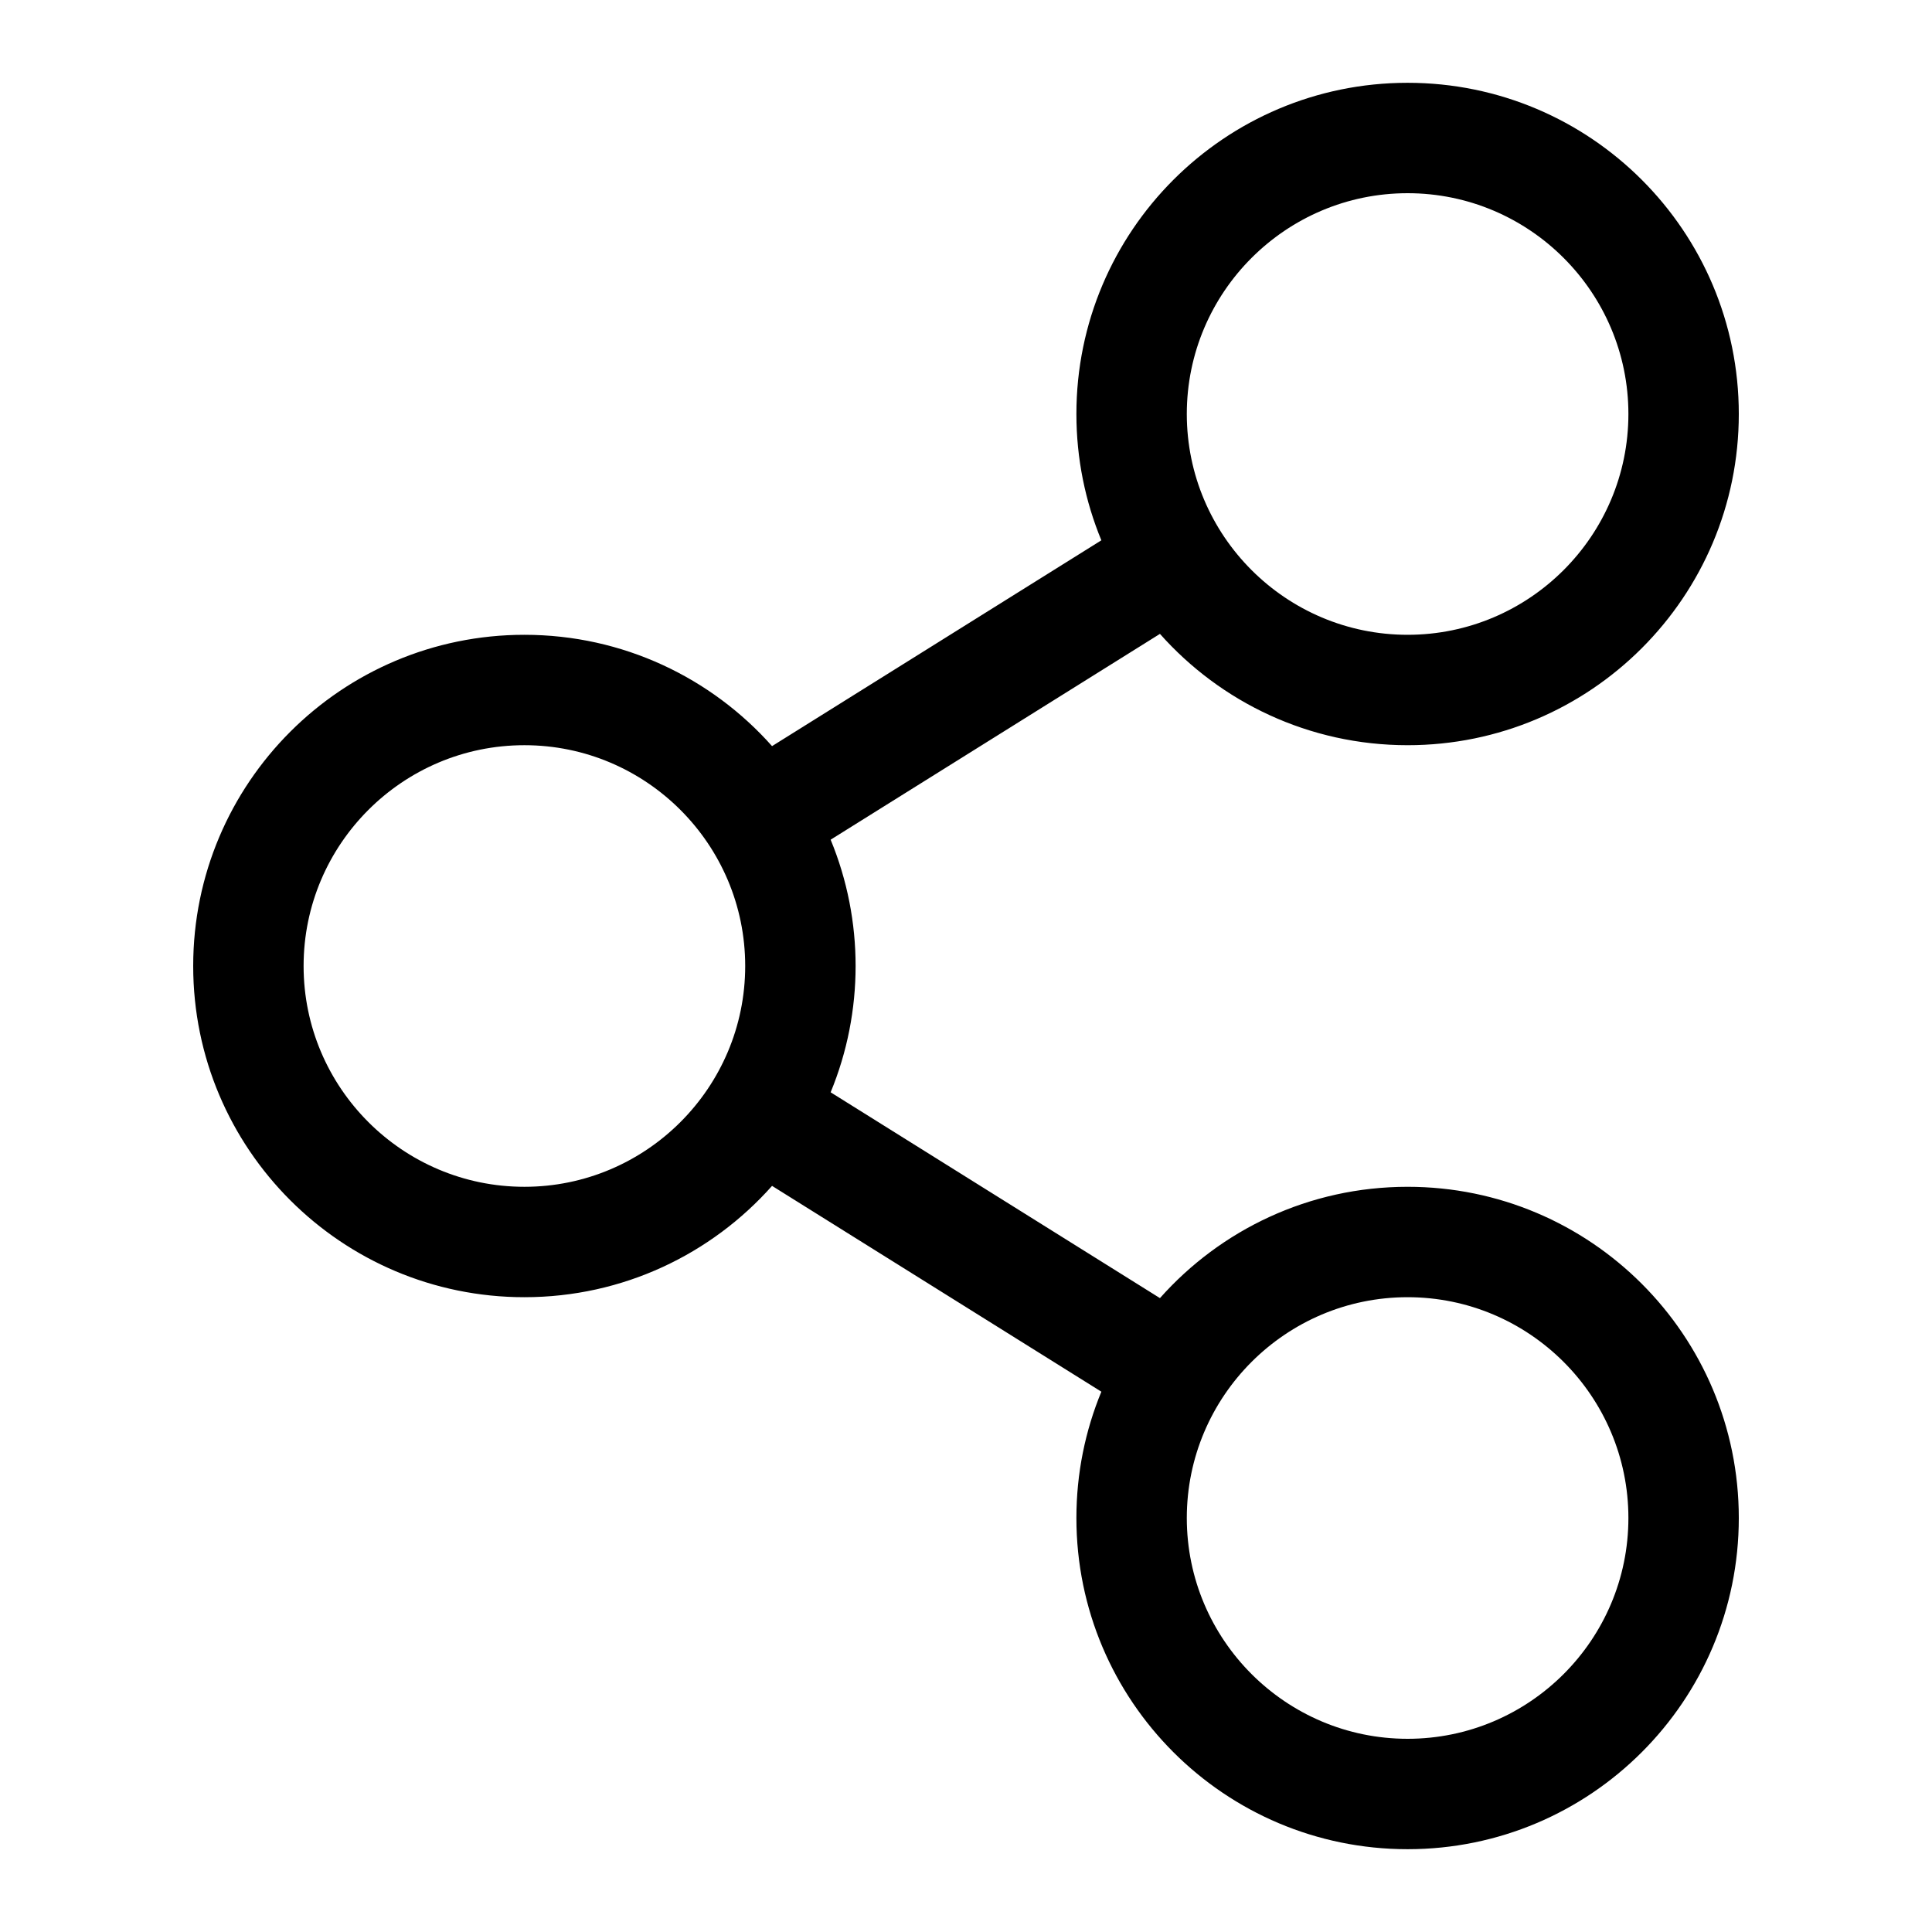 <?xml version="1.0" encoding="UTF-8"?>
<svg width="560px" height="560px" viewBox="0 0 560 560" version="1.1" xmlns="http://www.w3.org/2000/svg" xmlns:xlink="http://www.w3.org/1999/xlink">
    <!-- Generator: sketchtool 51.2 (57519) - http://www.bohemiancoding.com/sketch -->
    <title>uA261-social</title>
    <desc>Created with sketchtool.</desc>
    <defs></defs>
    <g id="Page-1" stroke="none" stroke-width="1" fill="none" fill-rule="evenodd">
        <g id="uA261-social" fill="#000000" fill-rule="nonzero">
            <g id="social" transform="translate(56, 24)">
                <path d="M448,416 C448,469.019 405.019,512 352,512 C298.981,512 256,469.019 256,416 C256,403.035 258.576,390.673 263.235,379.39 L167.785,319.733 C150.199,339.525 124.558,352 96,352 C42.981,352 0,309.019 0,256 C0,202.981 42.981,160 96,160 C124.558,160 150.199,172.475 167.784,192.267 L263.234,132.61 C258.576,121.327 256,108.965 256,96 C256,42.981 298.981,0 352,0 C405.019,0 448,42.981 448,96 C448,149.019 405.019,192 352,192 C323.442,192 297.801,179.525 280.216,159.733 L184.765,219.389 C194.426,242.785 194.406,269.259 184.765,292.609 L280.216,352.265 C297.801,332.475 323.442,320 352,320 C405.019,320 448,362.981 448,416 Z M352,32 C316.71,32 288,60.71 288,96 C288,131.29 316.71,160 352,160 C387.29,160 416,131.29 416,96 C416,60.71 387.29,32 352,32 Z M96,192 C60.71,192 32,220.71 32,256 C32,291.29 60.71,320 96,320 C131.29,320 160,291.29 160,256 C160,220.71 131.29,192 96,192 Z M352,352 C316.71,352 288,380.71 288,416 C288,451.29 316.71,480 352,480 C387.29,480 416,451.29 416,416 C416,380.71 387.29,352 352,352 Z" id="Shape"></path>
            </g>
        </g>
    </g>
</svg>